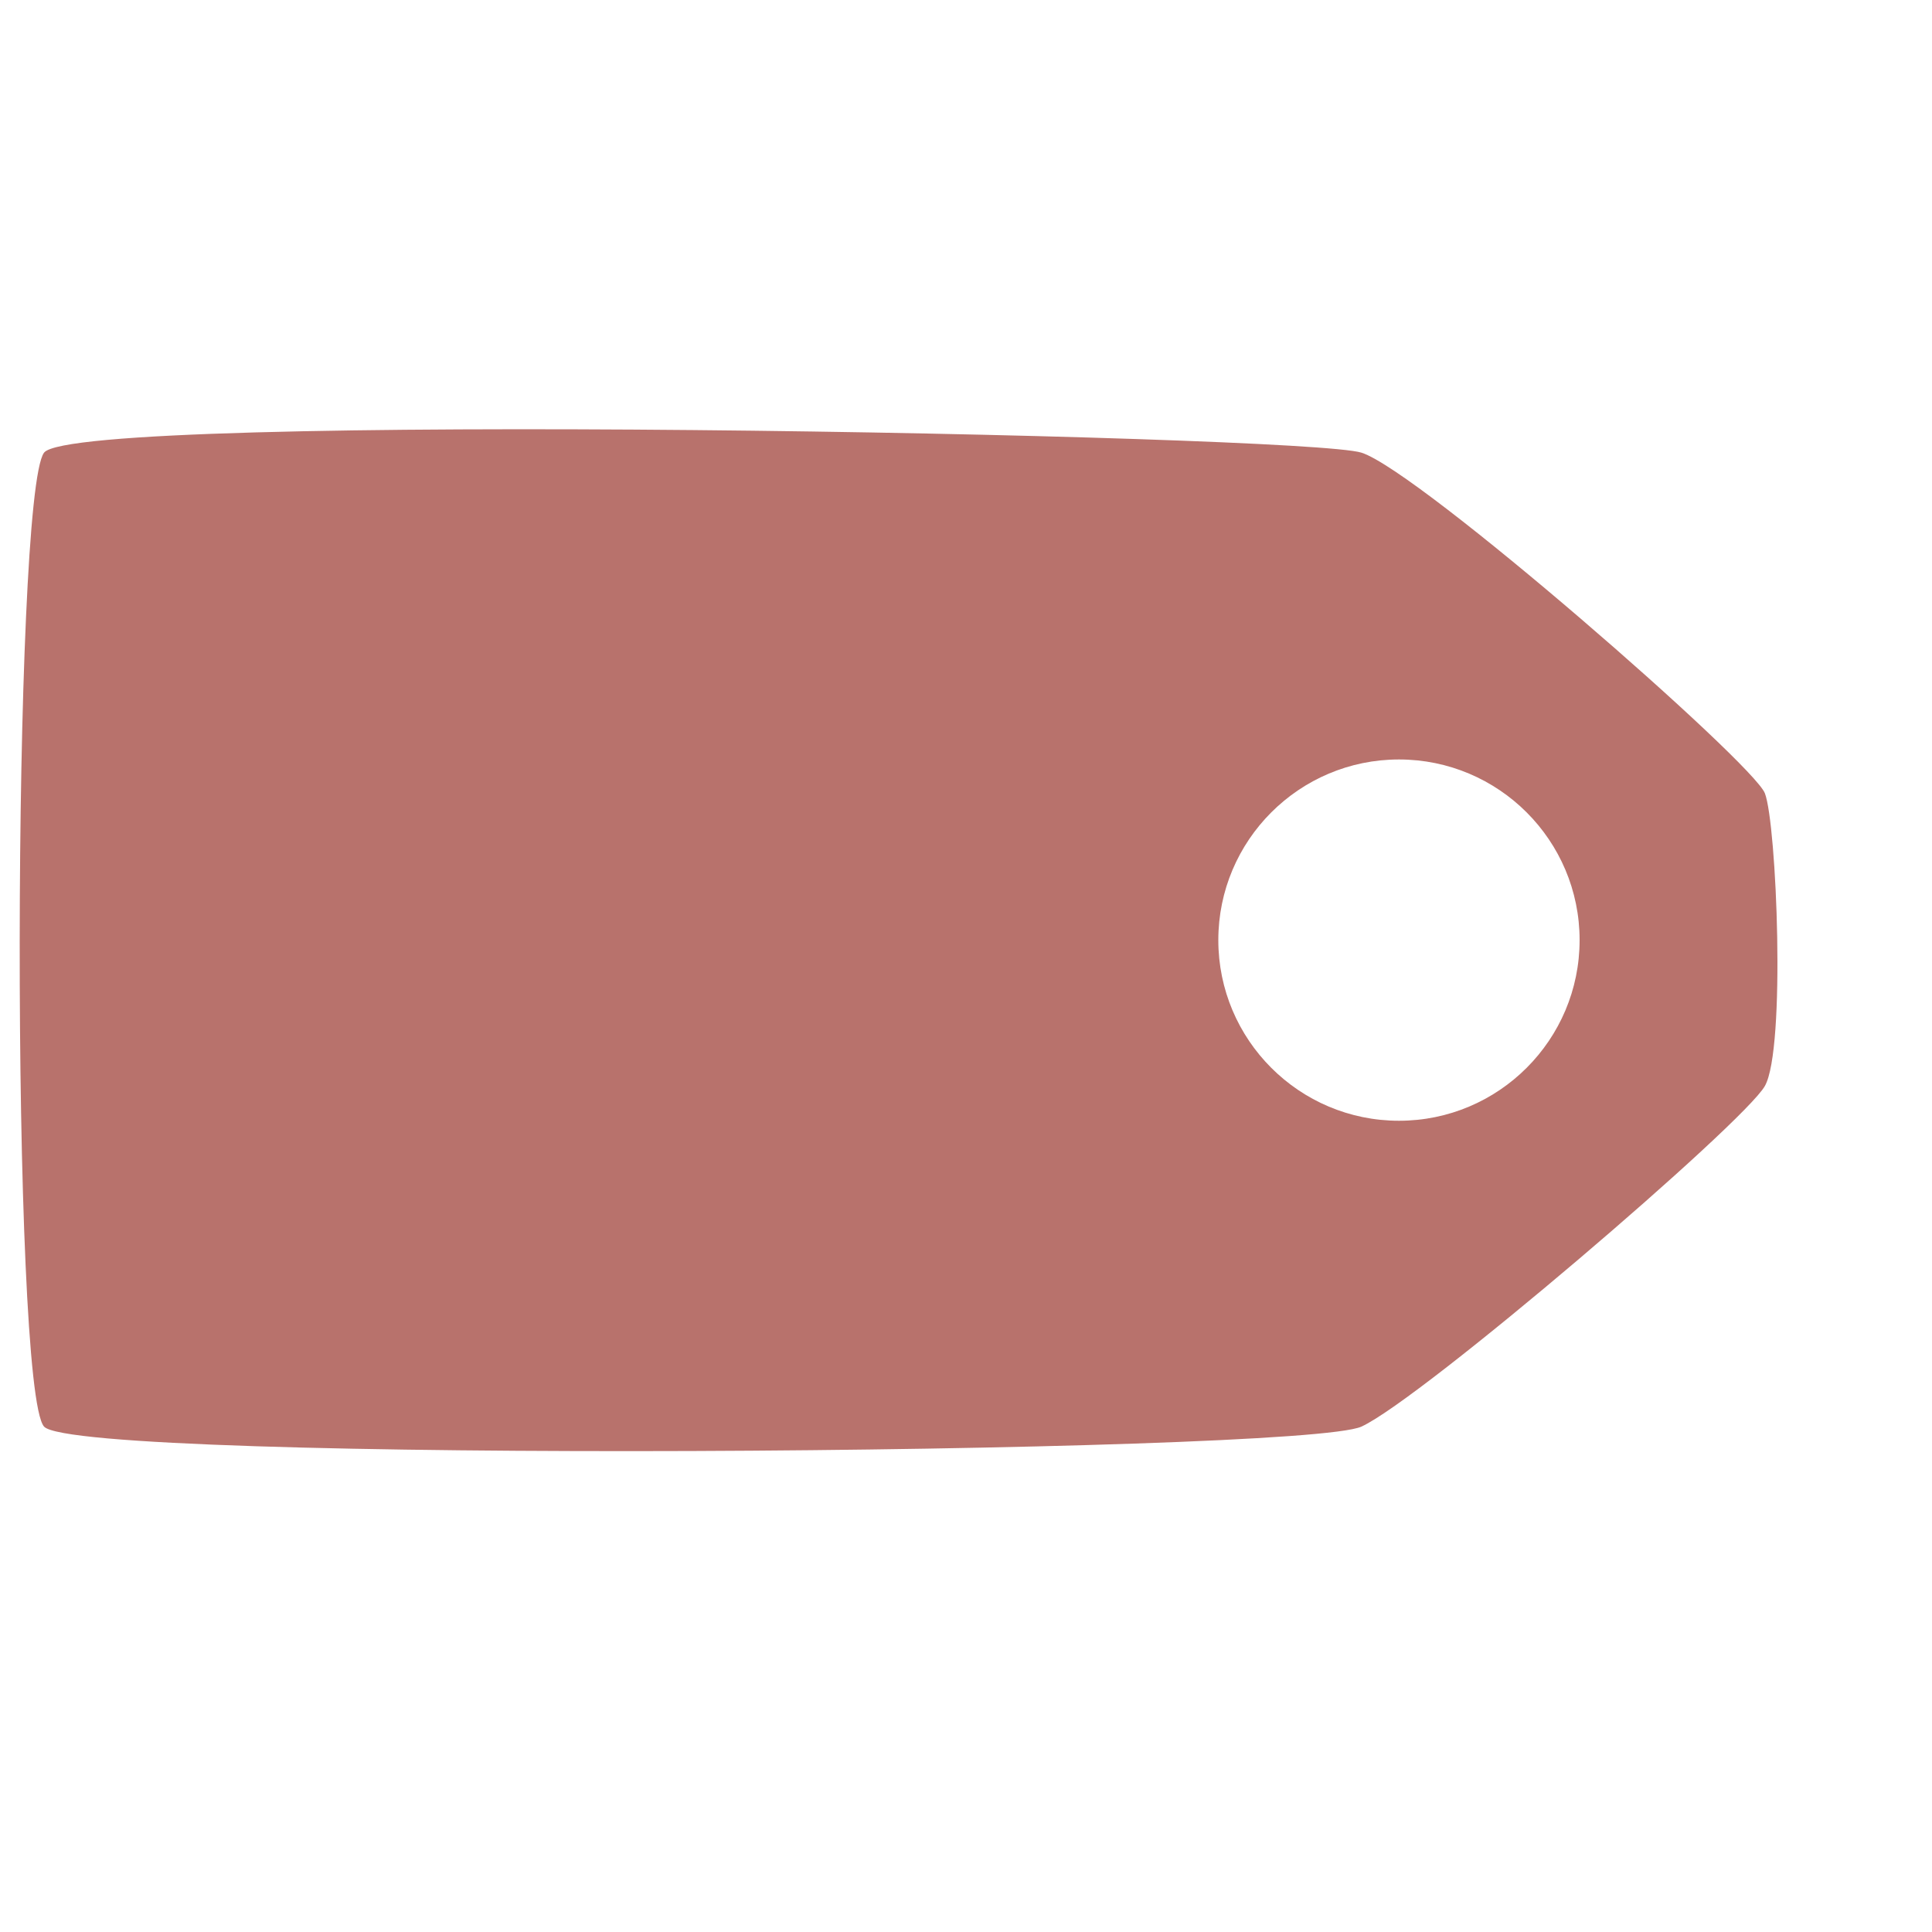 <?xml version="1.0" encoding="utf-8"?>
<!-- Generator: Adobe Illustrator 25.0.0, SVG Export Plug-In . SVG Version: 6.00 Build 0)  -->
<svg version="1.1" id="Layer_1" xmlns="http://www.w3.org/2000/svg" xmlns:xlink="http://www.w3.org/1999/xlink" x="0px" y="0px"
	 viewBox="0 0 100 100" style="enable-background:new 0 0 100 100;" xml:space="preserve">
<style type="text/css">
	.st0{fill:#B8726C;}
</style>
<path class="st0" d="M76.72,35.56"/>
<path class="st0" d="M91.35,41.06c-0.61-1.58-17.89-16.68-20.88-17.63c-2.99-0.95-66.55-2.17-68.19,0c-1.64,2.17-1.72,48.48,0,50.41
	s65.06,1.44,68.19,0c3.13-1.44,19.79-15.7,20.88-17.63C92.44,54.28,91.96,42.64,91.35,41.06z M72.41,58.01
	c-5.16,0-9.35-4.19-9.35-9.35c0-5.16,4.19-9.35,9.35-9.35c5.16,0,9.35,4.19,9.35,9.35C81.76,53.82,77.57,58.01,72.41,58.01z"/>
</svg>
